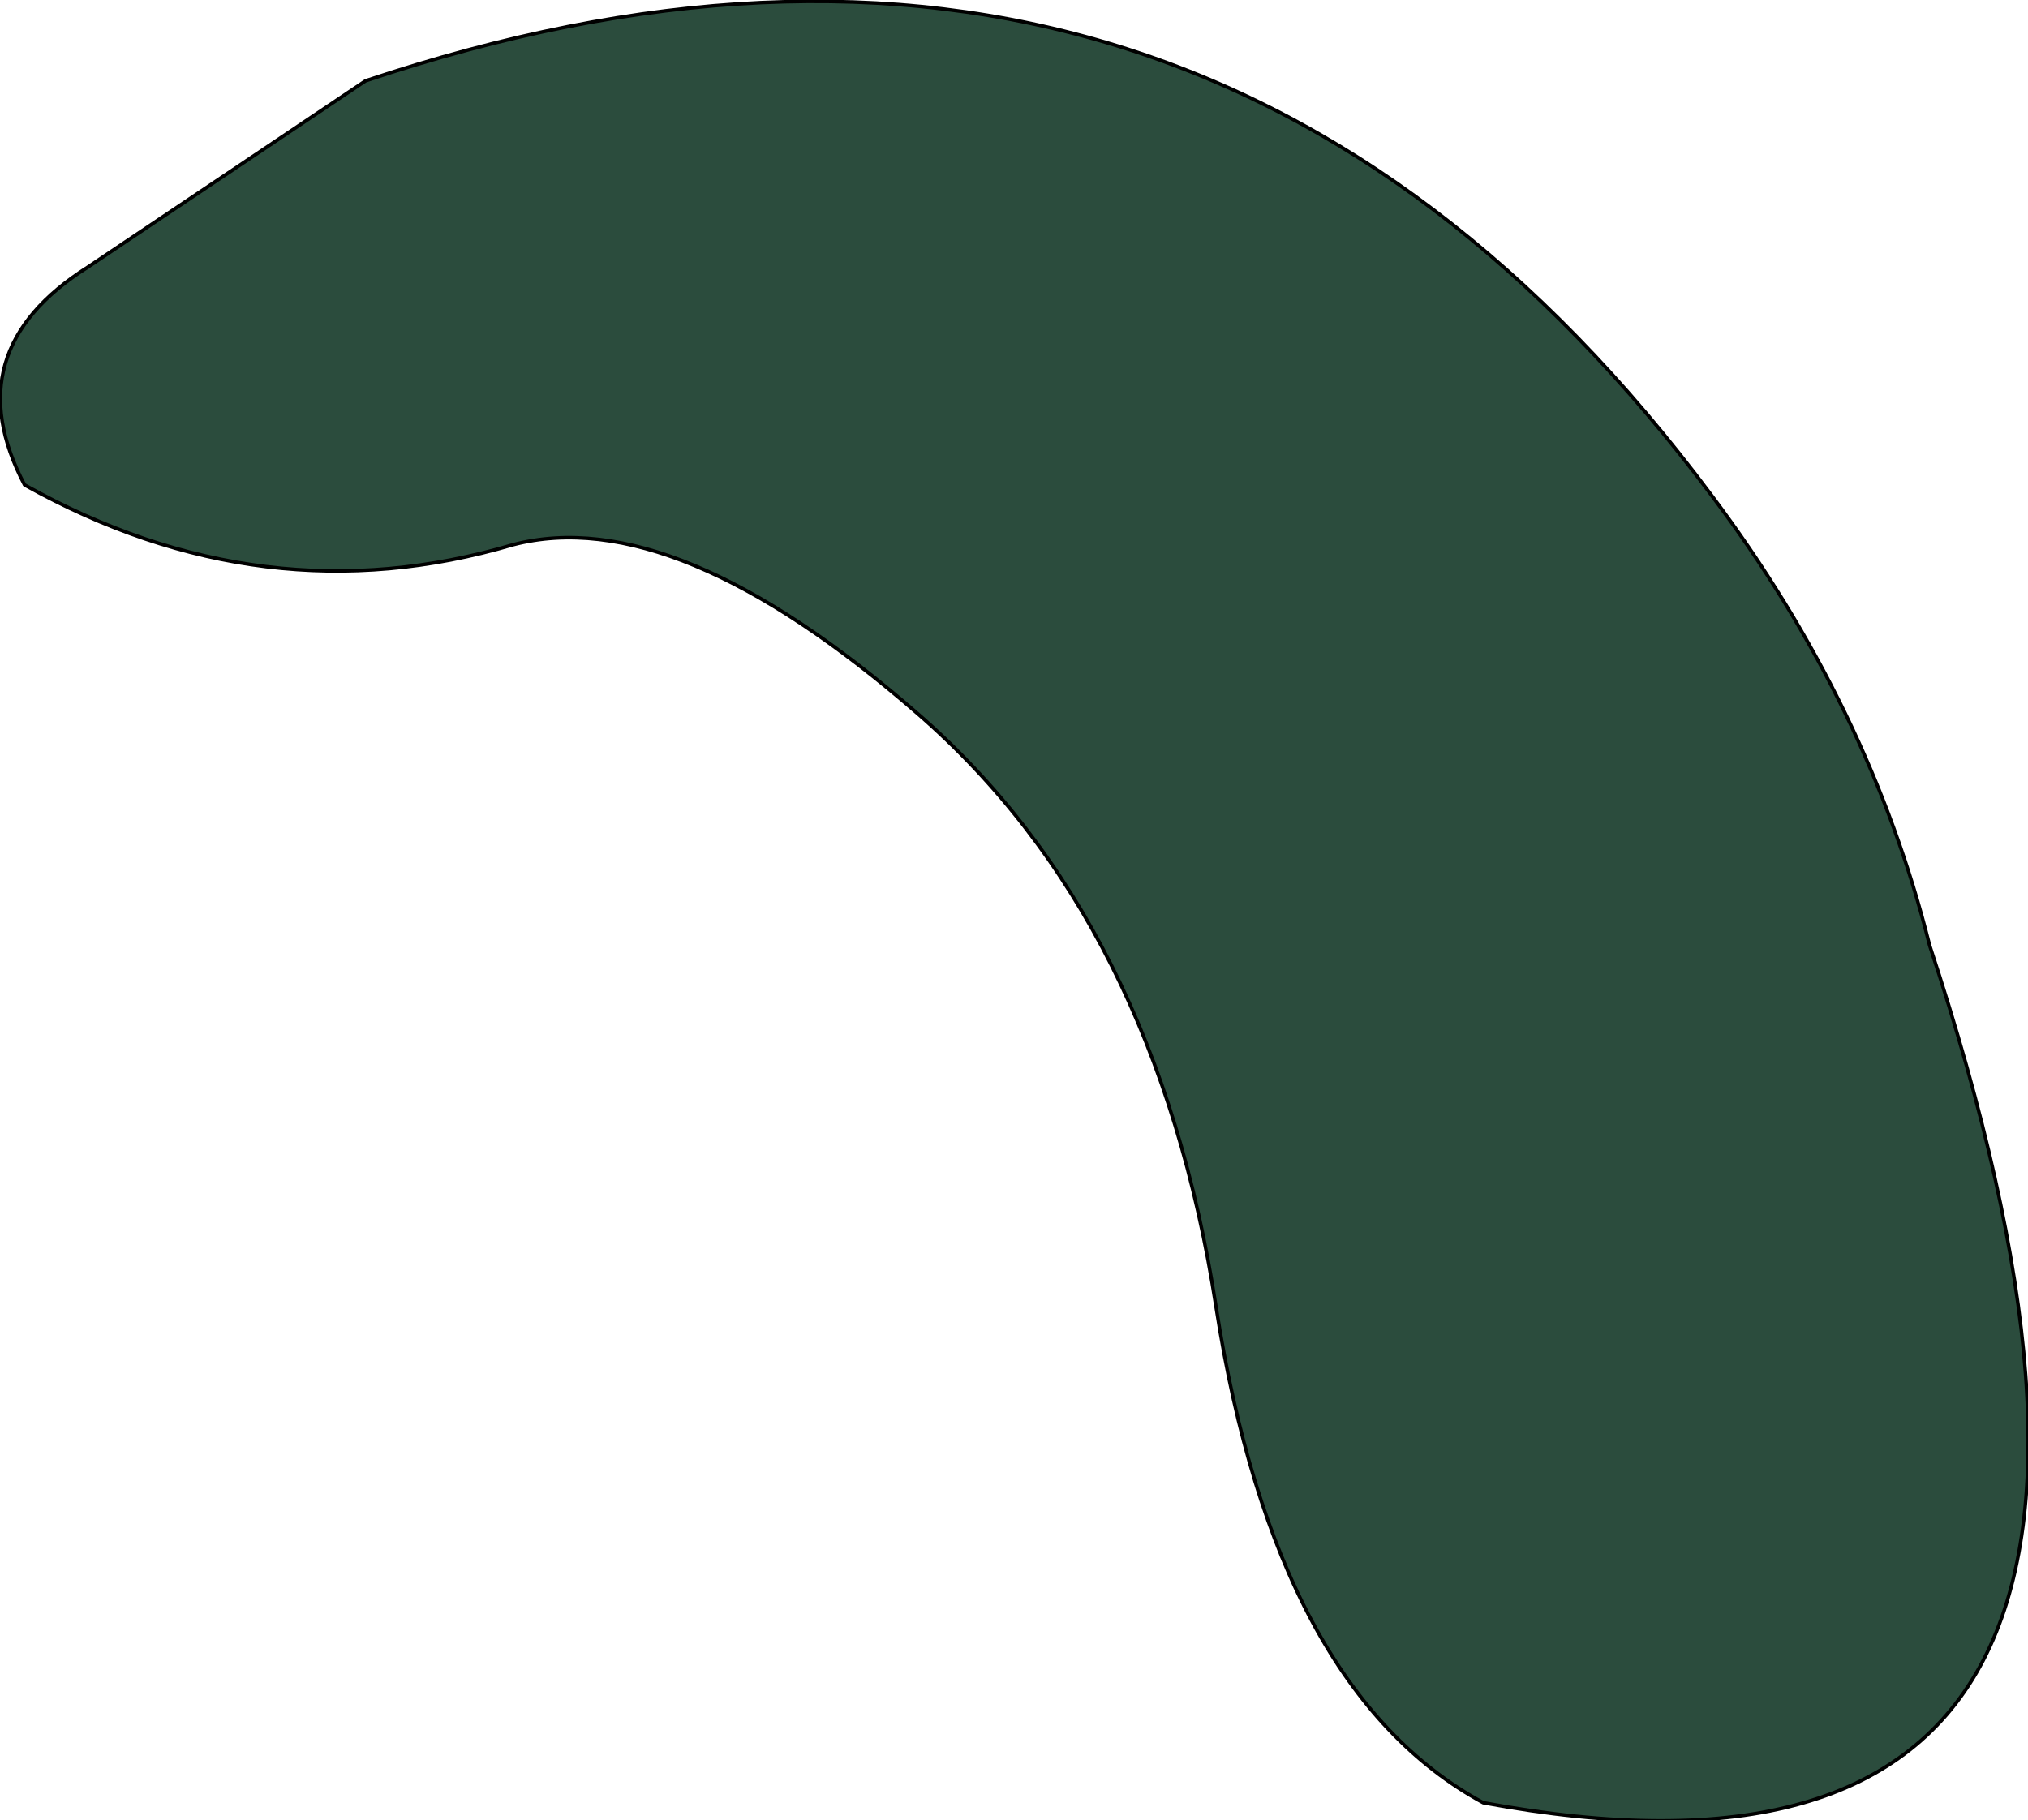 <?xml version="1.0" encoding="UTF-8" standalone="no"?>
<svg xmlns:xlink="http://www.w3.org/1999/xlink" height="25.9px" width="28.85px" xmlns="http://www.w3.org/2000/svg">
  <g transform="matrix(1.0, 0.0, 0.0, 1.0, 14.45, 12.95)">
    <path d="M-13.2 -9.15 L-9.25 -11.8 Q2.55 -15.75 9.9 -5.9 12.15 -2.9 13.0 0.5 17.7 14.75 6.65 12.7 3.7 11.1 2.85 5.65 2.0 0.15 -1.4 -2.8 -4.85 -5.8 -7.15 -5.2 -10.7 -4.15 -14.1 -6.05 -15.1 -7.95 -13.2 -9.15" fill="#2b4c3d" fill-rule="evenodd" stroke="none"/>
    <path d="M-13.2 -9.15 L-9.25 -11.8 Q2.55 -15.75 9.9 -5.9 12.15 -2.9 13.0 0.5 17.7 14.75 6.65 12.7 3.7 11.1 2.85 5.65 2.0 0.15 -1.4 -2.8 -4.85 -5.8 -7.15 -5.2 -10.7 -4.15 -14.1 -6.05 -15.1 -7.95 -13.2 -9.15 Z" fill="none" stroke="#000000" stroke-linecap="round" stroke-linejoin="round" stroke-width="0.05"/>
  </g>
</svg>
